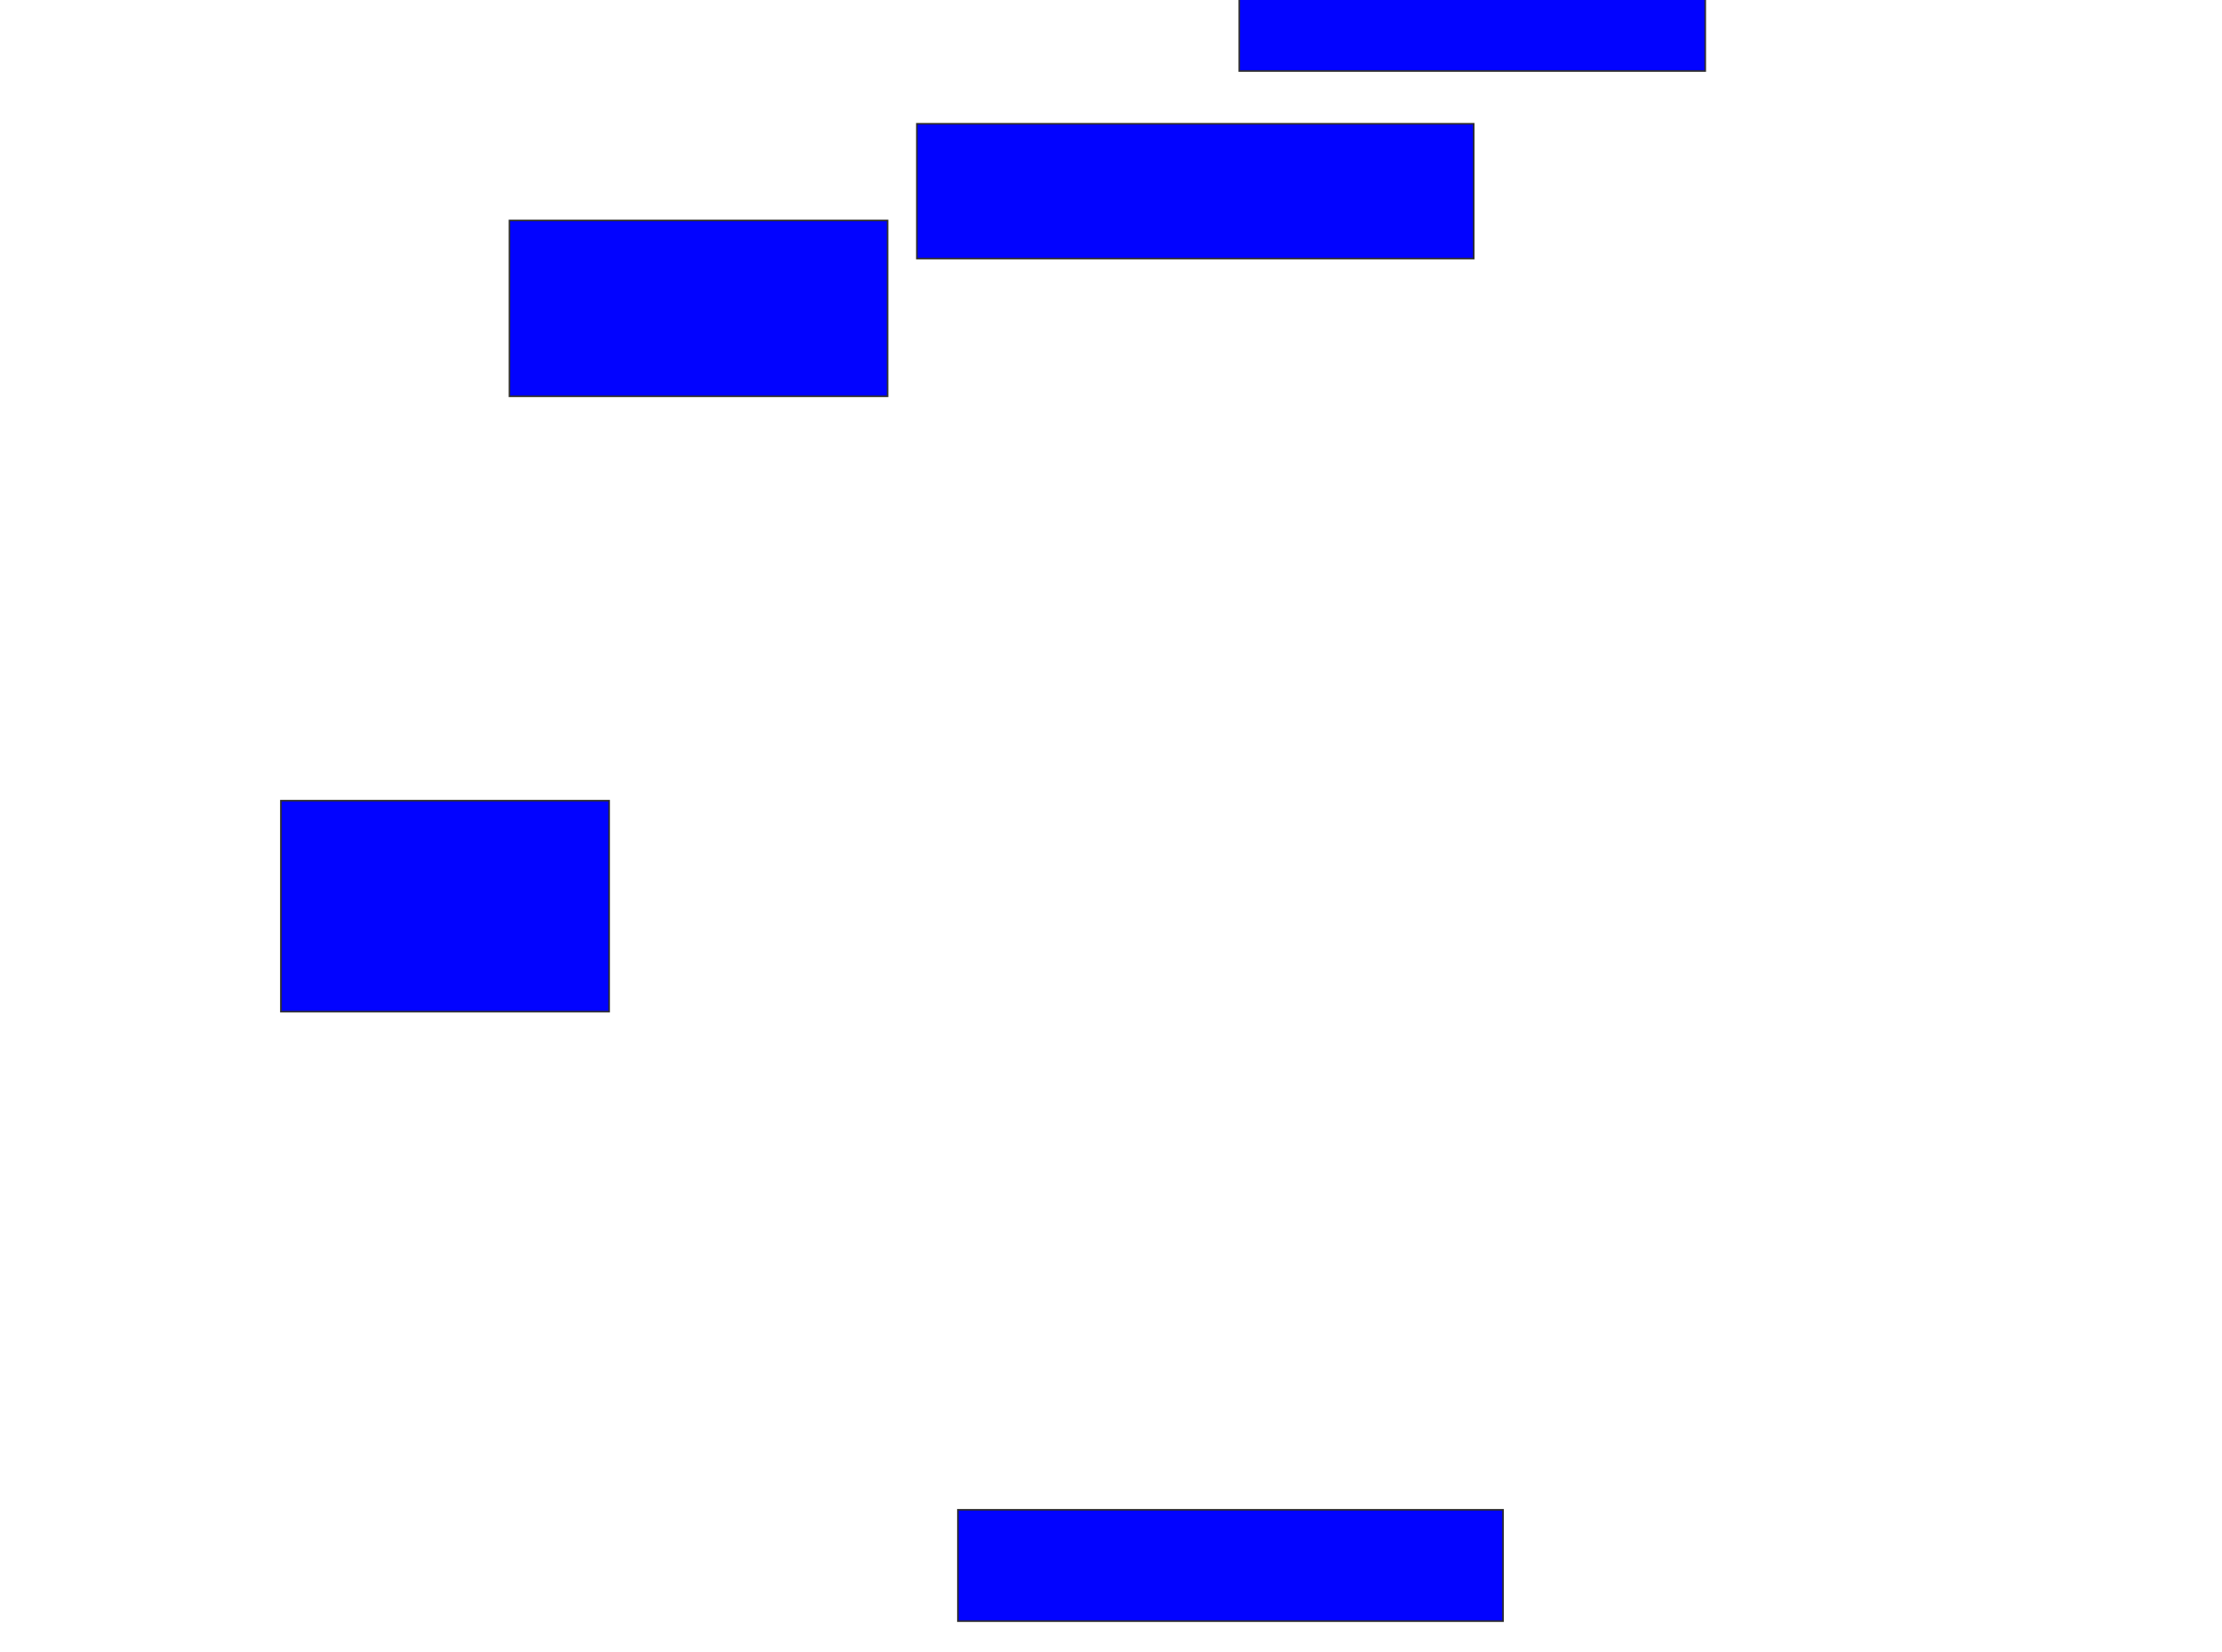 <svg xmlns="http://www.w3.org/2000/svg" width="1404" height="1044">
 <!-- Created with Image Occlusion Enhanced -->
 <g>
  <title>Labels</title>
 </g>
 <g>
  <title>Masks</title>
  <rect id="6e30da9a3677421996f1e302597bbb97-ao-1" height="133.333" width="207.407" y="506" x="177.482" stroke="#2D2D2D" fill="#0203ff"/>
  <rect id="6e30da9a3677421996f1e302597bbb97-ao-2" height="111.111" width="238.889" y="139.333" x="321.926" stroke="#2D2D2D" fill="#0203ff"/>
  <rect id="6e30da9a3677421996f1e302597bbb97-ao-3" height="85.185" width="351.852" y="78.222" x="579.333" stroke="#2D2D2D" fill="#0203ff"/>
  <rect id="6e30da9a3677421996f1e302597bbb97-ao-4" height="46.296" width="294.444" y="-1.407" x="783.037" stroke="#2D2D2D" fill="#0203ff"/>
  
  <rect id="6e30da9a3677421996f1e302597bbb97-ao-6" height="70.37" width="344.444" y="954.148" x="605.259" stroke="#2D2D2D" fill="#0203ff"/>
 </g>
</svg>